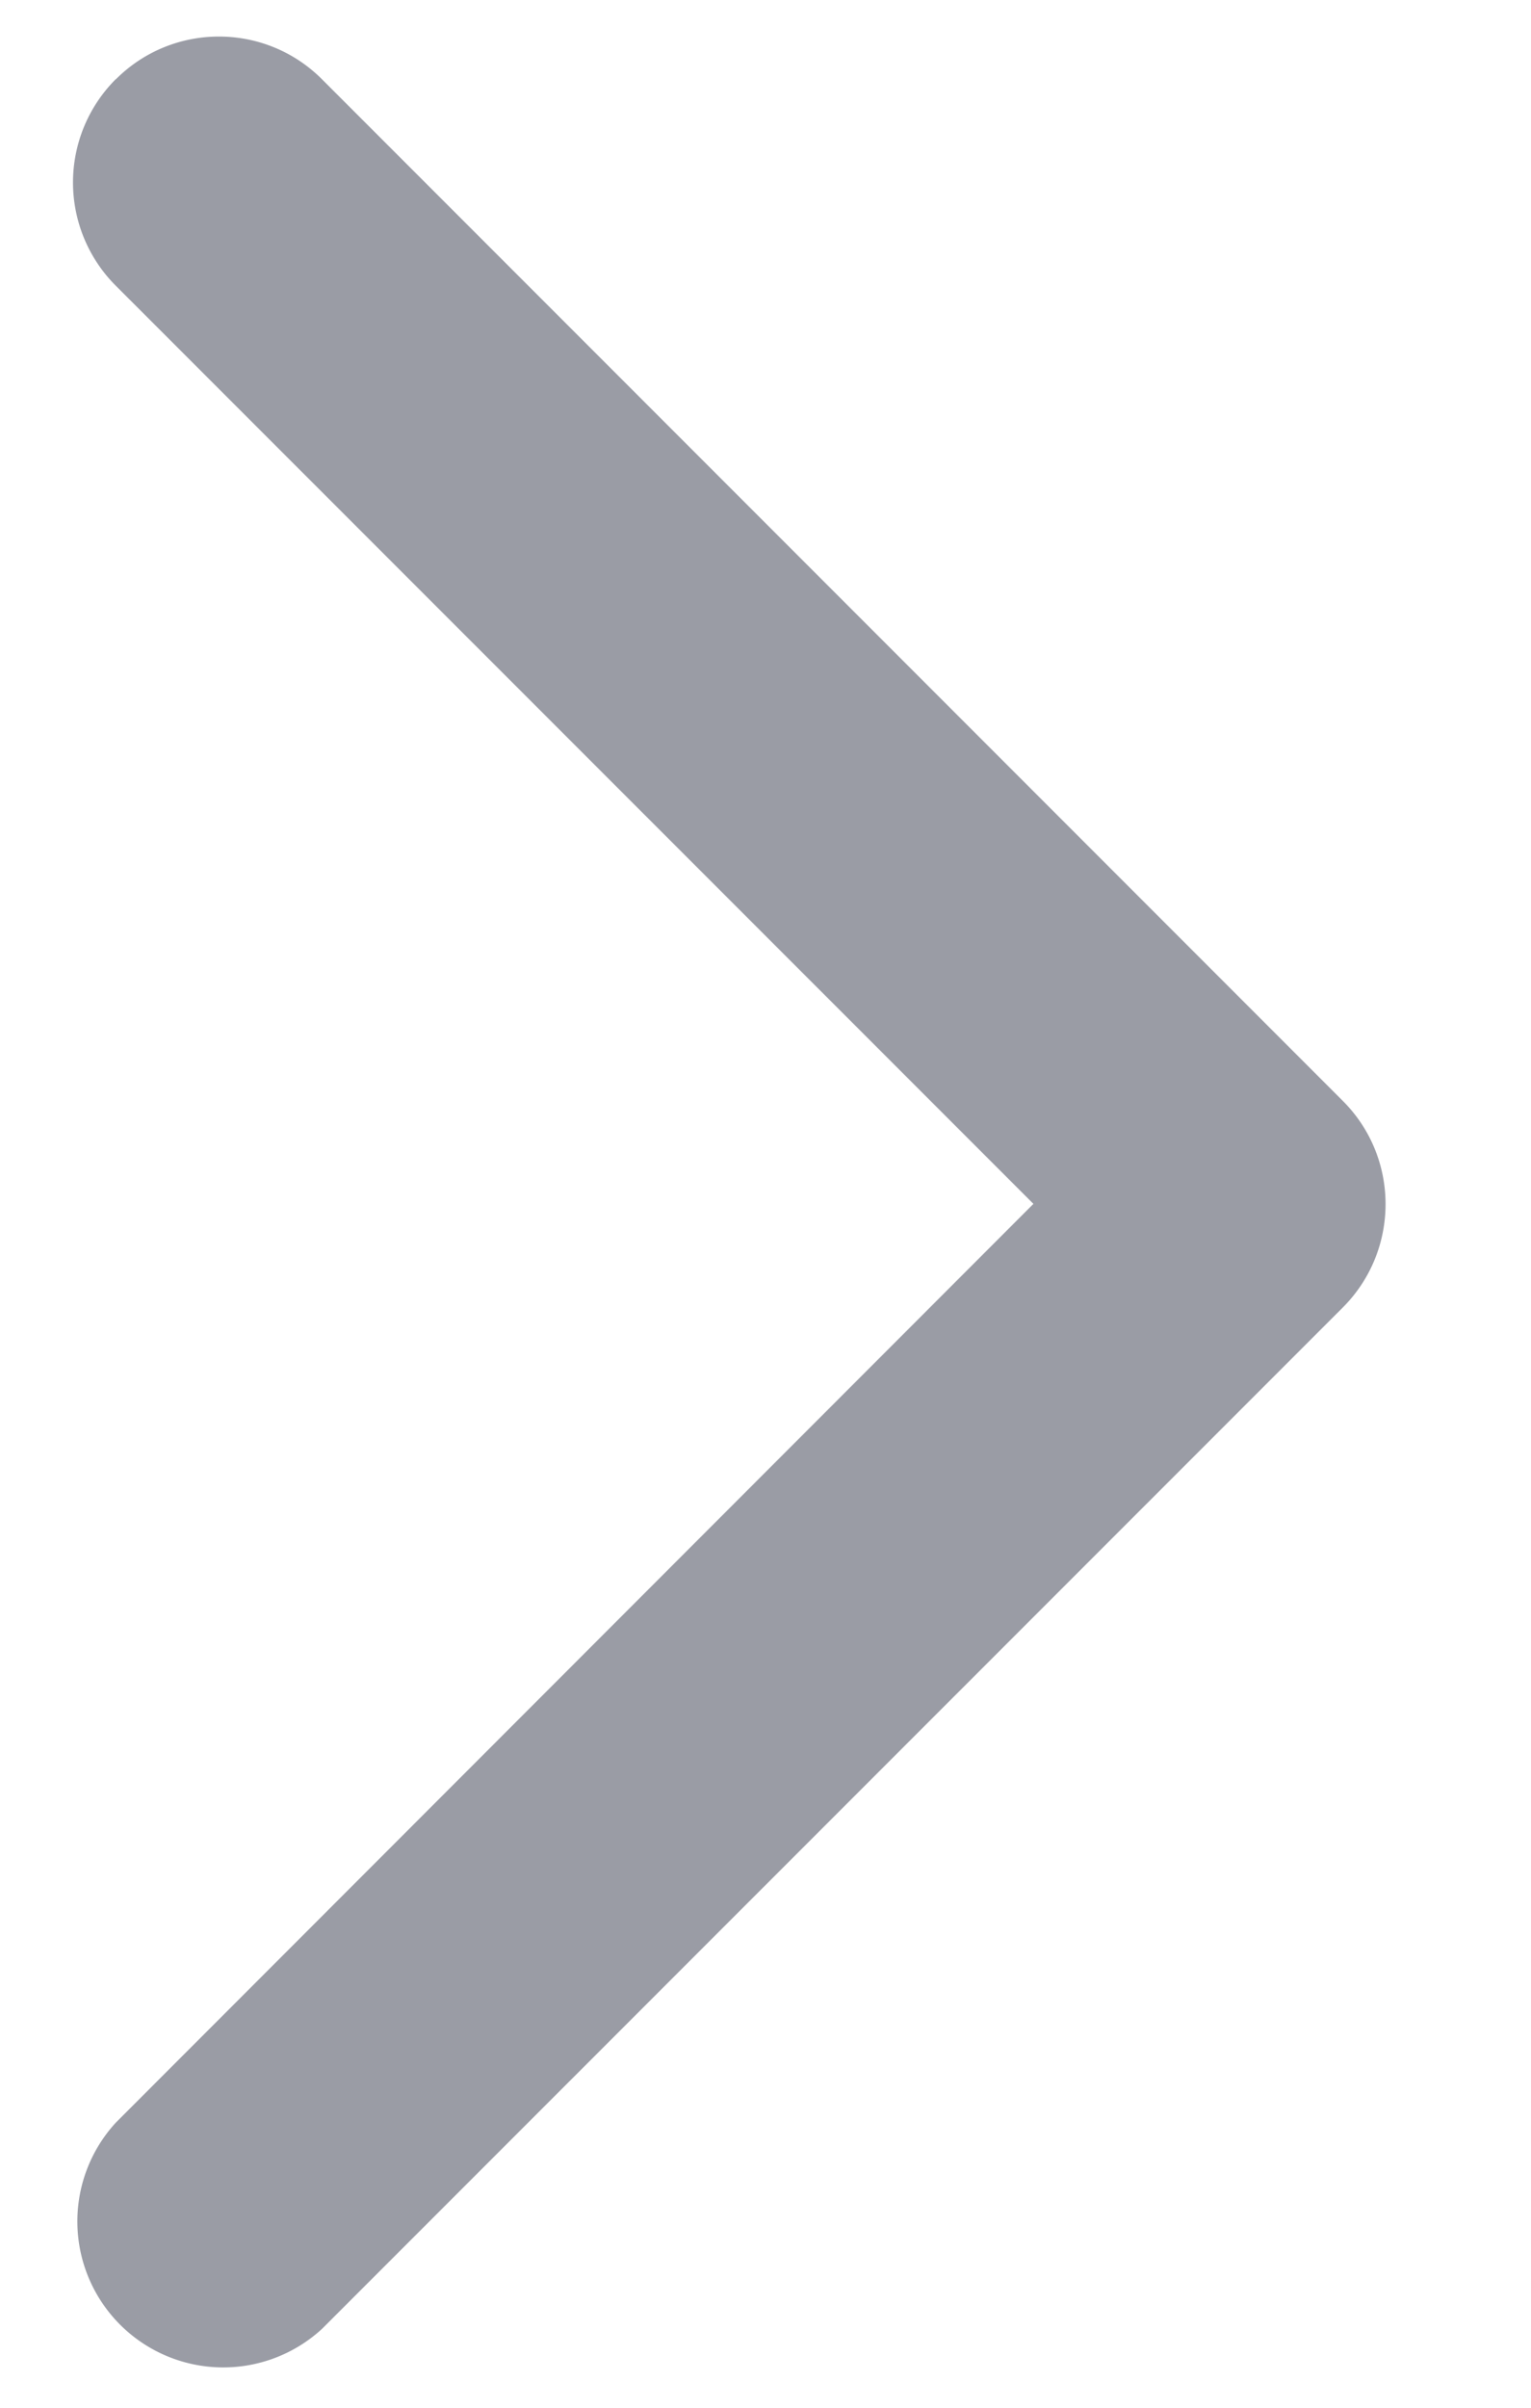 <svg width="7" height="11" fill="none" xmlns="http://www.w3.org/2000/svg"><path fill-rule="evenodd" clip-rule="evenodd" d="M.53.362c.26-.26.682-.26.942 0L6.14 5.03c.26.26.26.682 0 .943l-4.667 4.666a.667.667 0 01-.943-.942L4.725 5.5.529 1.305a.667.667 0 010-.943z" fill="#9A9CA5"/></svg>